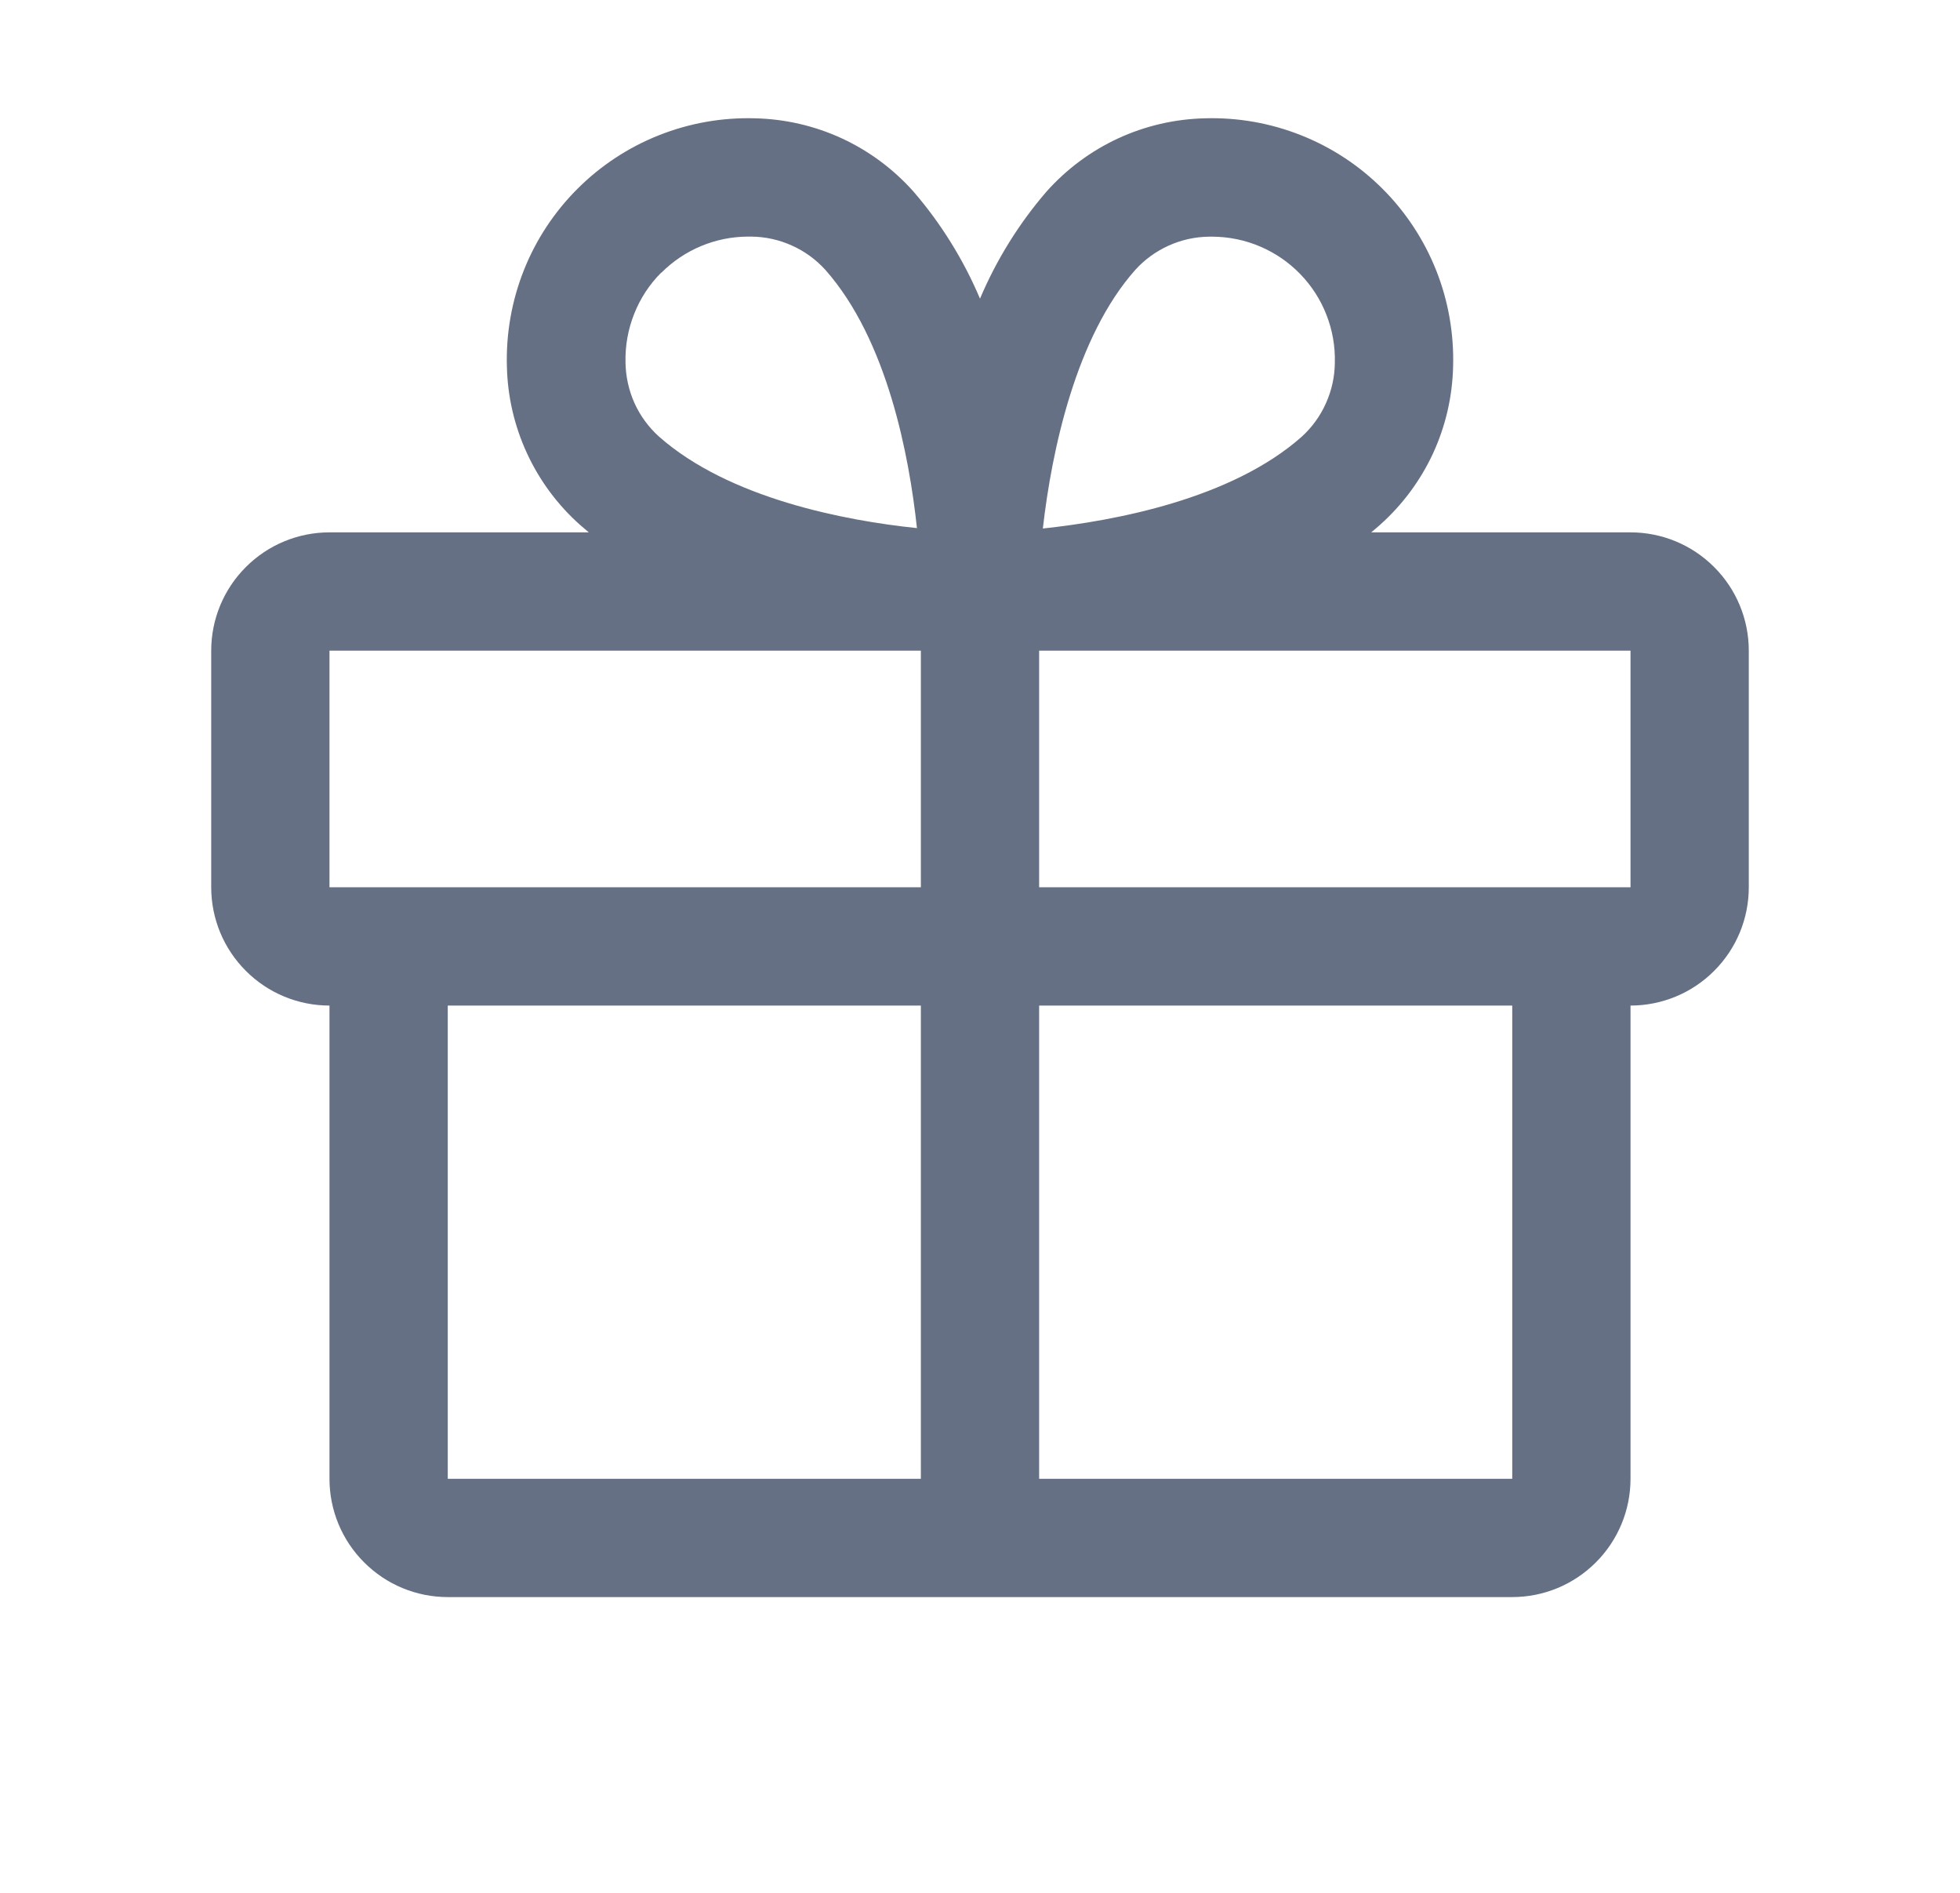 <svg width="29" height="28" viewBox="0 0 29 28" fill="none" xmlns="http://www.w3.org/2000/svg">
<g id="Gift">
<path id="Vector" d="M24.125 7.875H20.288C20.331 7.839 20.375 7.804 20.416 7.766C20.748 7.471 21.016 7.11 21.203 6.707C21.389 6.303 21.49 5.866 21.5 5.422C21.514 4.936 21.429 4.452 21.25 4C21.07 3.548 20.801 3.138 20.457 2.794C20.113 2.45 19.703 2.18 19.251 2.001C18.799 1.821 18.315 1.736 17.829 1.75C17.385 1.76 16.947 1.861 16.544 2.047C16.14 2.234 15.78 2.502 15.484 2.834C15.076 3.307 14.744 3.842 14.5 4.418C14.256 3.842 13.924 3.307 13.516 2.834C13.22 2.502 12.86 2.234 12.456 2.047C12.053 1.861 11.615 1.76 11.171 1.75C10.685 1.736 10.201 1.821 9.749 2.001C9.297 2.18 8.887 2.45 8.543 2.794C8.199 3.138 7.929 3.548 7.75 4C7.571 4.452 7.486 4.936 7.5 5.422C7.51 5.866 7.611 6.303 7.798 6.707C7.984 7.11 8.252 7.471 8.584 7.766C8.625 7.802 8.669 7.837 8.712 7.875H4.875C4.411 7.875 3.966 8.059 3.638 8.388C3.309 8.716 3.125 9.161 3.125 9.625V13.125C3.125 13.589 3.309 14.034 3.638 14.362C3.966 14.691 4.411 14.875 4.875 14.875V21.875C4.875 22.339 5.059 22.784 5.388 23.112C5.716 23.441 6.161 23.625 6.625 23.625H22.375C22.839 23.625 23.284 23.441 23.612 23.112C23.941 22.784 24.125 22.339 24.125 21.875V14.875C24.589 14.875 25.034 14.691 25.362 14.362C25.691 14.034 25.875 13.589 25.875 13.125V9.625C25.875 9.161 25.691 8.716 25.362 8.388C25.034 8.059 24.589 7.875 24.125 7.875ZM16.797 3.993C16.935 3.84 17.104 3.718 17.292 3.633C17.48 3.548 17.684 3.503 17.891 3.501H17.944C18.186 3.503 18.425 3.552 18.648 3.648C18.87 3.743 19.071 3.881 19.239 4.055C19.408 4.229 19.54 4.435 19.627 4.66C19.715 4.886 19.757 5.126 19.75 5.368C19.748 5.575 19.703 5.778 19.618 5.966C19.534 6.155 19.411 6.323 19.258 6.462C18.22 7.381 16.497 7.704 15.43 7.818C15.561 6.66 15.922 4.977 16.797 3.993ZM9.787 4.033C10.126 3.694 10.585 3.502 11.065 3.5H11.118C11.325 3.502 11.528 3.547 11.716 3.632C11.905 3.716 12.073 3.839 12.212 3.992C13.13 5.029 13.453 6.748 13.567 7.812C12.504 7.702 10.784 7.374 9.748 6.456C9.595 6.318 9.472 6.149 9.387 5.961C9.303 5.773 9.258 5.569 9.255 5.363C9.249 5.117 9.292 4.872 9.383 4.644C9.473 4.415 9.609 4.207 9.783 4.033H9.787ZM4.875 9.625H13.625V13.125H4.875V9.625ZM6.625 14.875H13.625V21.875H6.625V14.875ZM22.375 21.875H15.375V14.875H22.375V21.875ZM24.125 13.125H15.375V9.625H24.125V13.125Z" fill="#667085"/>
</g>
</svg>
